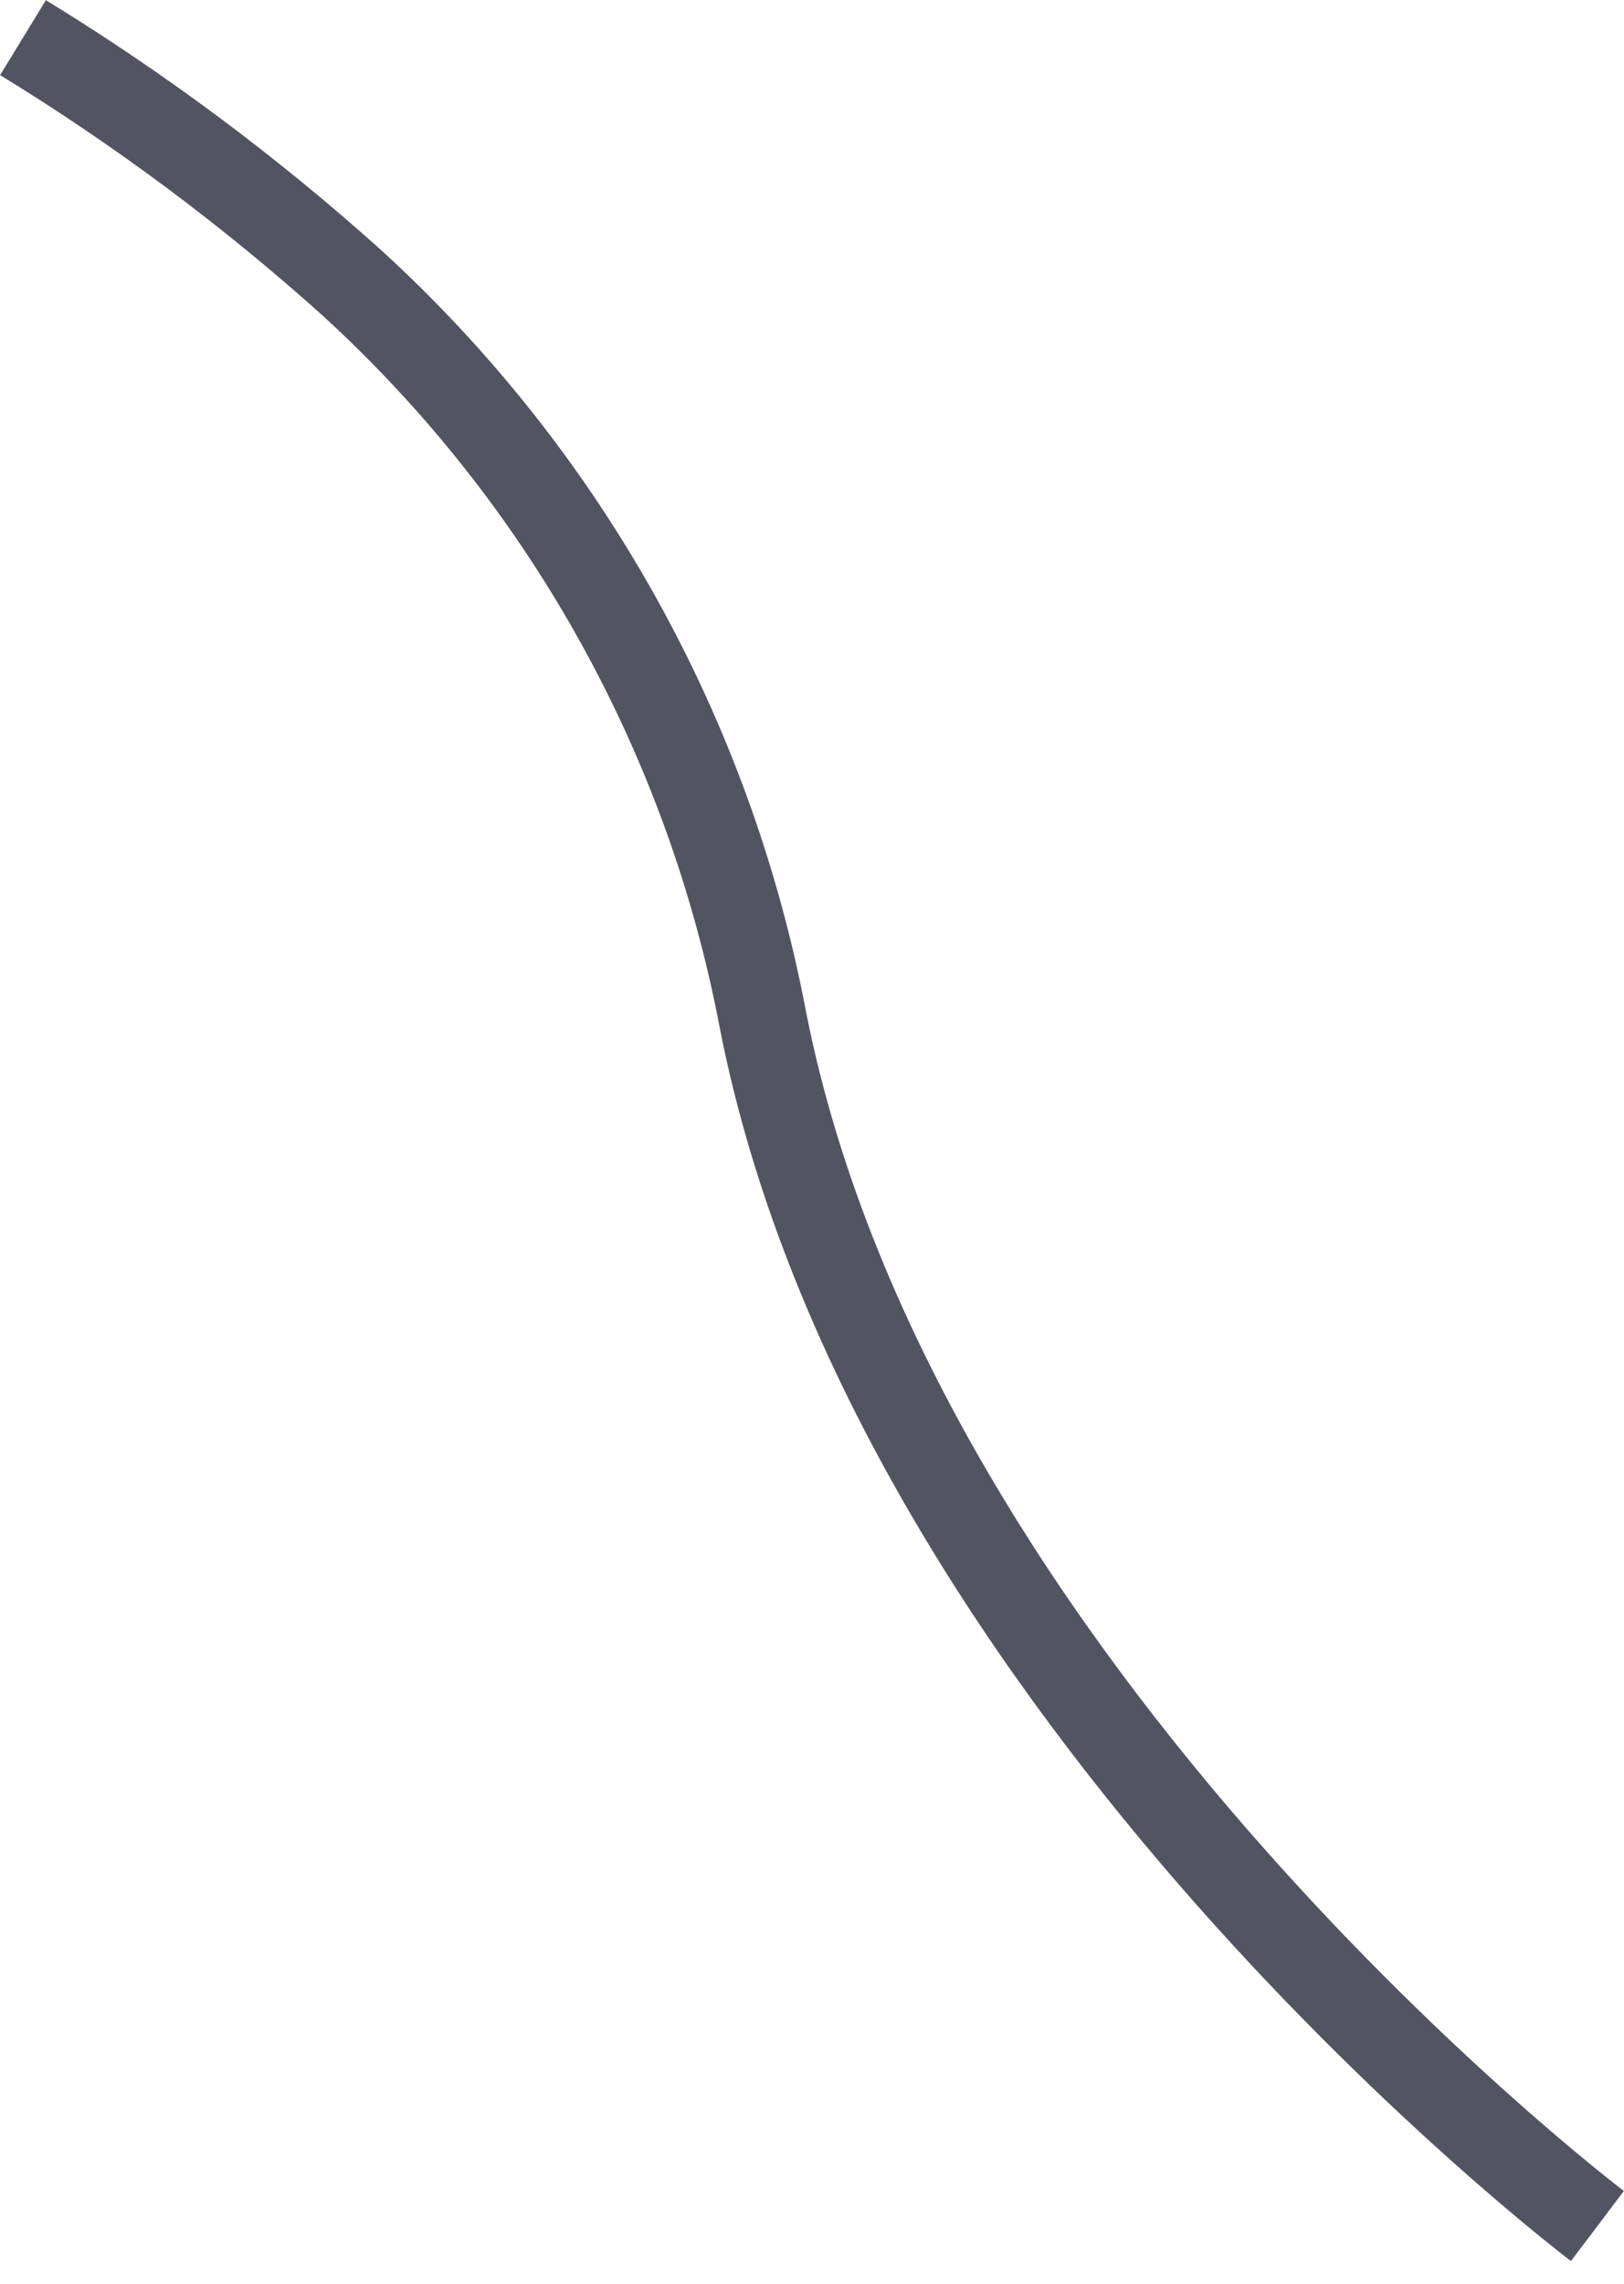 <svg width="37" height="52" viewBox="0 0 37 52" fill="none" xmlns="http://www.w3.org/2000/svg">
<path d="M36.394 50.687C36.394 50.687 20.402 38.597 17.381 23.22C16.157 16.761 12.871 10.873 8.017 6.44C5.695 4.355 3.187 2.486 0.524 0.857" stroke="#535461" stroke-width="2" stroke-miterlimit="10"/>
</svg>
